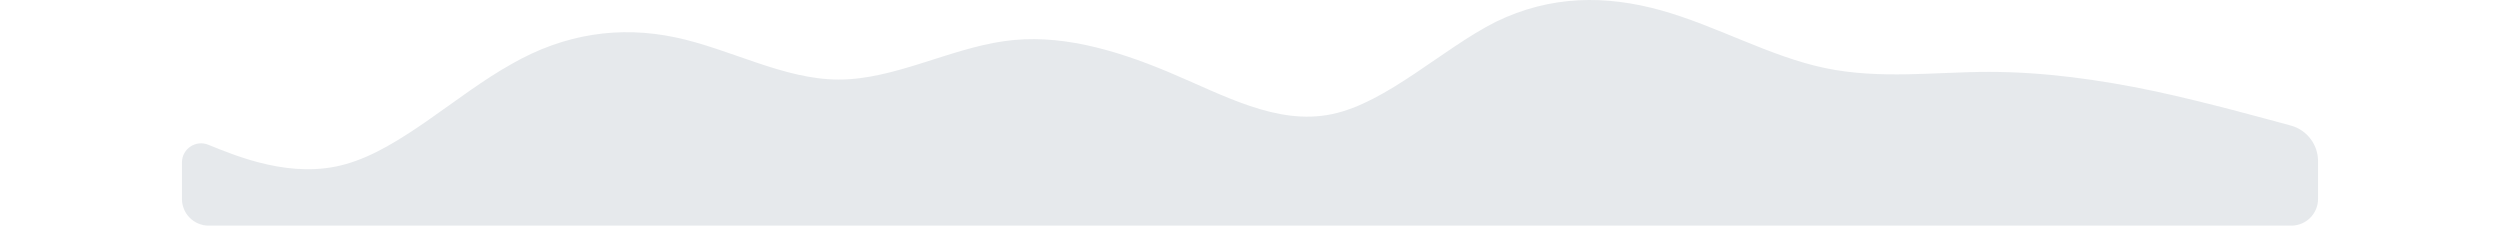 <svg width="1374" height="124" viewBox="0 0 1174 124" fill="none" xmlns="http://www.w3.org/2000/svg">
<path fill-rule="evenodd" clip-rule="evenodd" d="M0 89.289C0 81.732 7.737 76.645 14.675 79.641V79.641C30.328 85.978 60.657 98.652 90.007 90.203C120.335 81.753 150.663 52.181 180.992 35.282C210.342 18.383 240.67 14.158 270.998 20.495C301.327 26.832 330.677 43.731 361.005 43.731C391.333 43.731 421.662 26.832 451.99 22.608C481.34 18.383 511.668 26.832 541.997 39.506C572.325 52.181 601.675 69.079 632.003 62.742C662.332 56.405 692.66 26.832 722.01 12.046C752.338 -2.74 782.667 -2.74 812.995 5.709C843.323 14.158 872.673 31.057 903.002 37.394C933.33 43.731 963.658 39.506 993.008 39.506C1023.34 39.506 1053.66 43.731 1083.99 50.068C1113.34 56.405 1143.67 64.855 1159.32 69.079V69.079C1168.01 71.581 1174 79.532 1174 88.575V109.325C1174 117.43 1167.43 124 1159.32 124V124C1143.67 124 1113.34 124 1083.99 124C1053.66 124 1023.34 124 993.008 124C963.658 124 933.33 124 903.002 124C872.673 124 843.323 124 812.995 124C782.667 124 752.338 124 722.01 124C692.66 124 662.332 124 632.003 124C601.675 124 572.325 124 541.997 124C511.668 124 481.34 124 451.99 124C421.662 124 391.333 124 361.005 124C330.677 124 301.327 124 270.998 124C240.67 124 210.342 124 180.992 124C150.663 124 120.335 124 90.007 124C60.657 124 30.328 124 14.675 124V124C6.57 124 0 117.43 0 109.325V89.289Z" fill="#062041" fill-opacity="0.1"/>
</svg>
